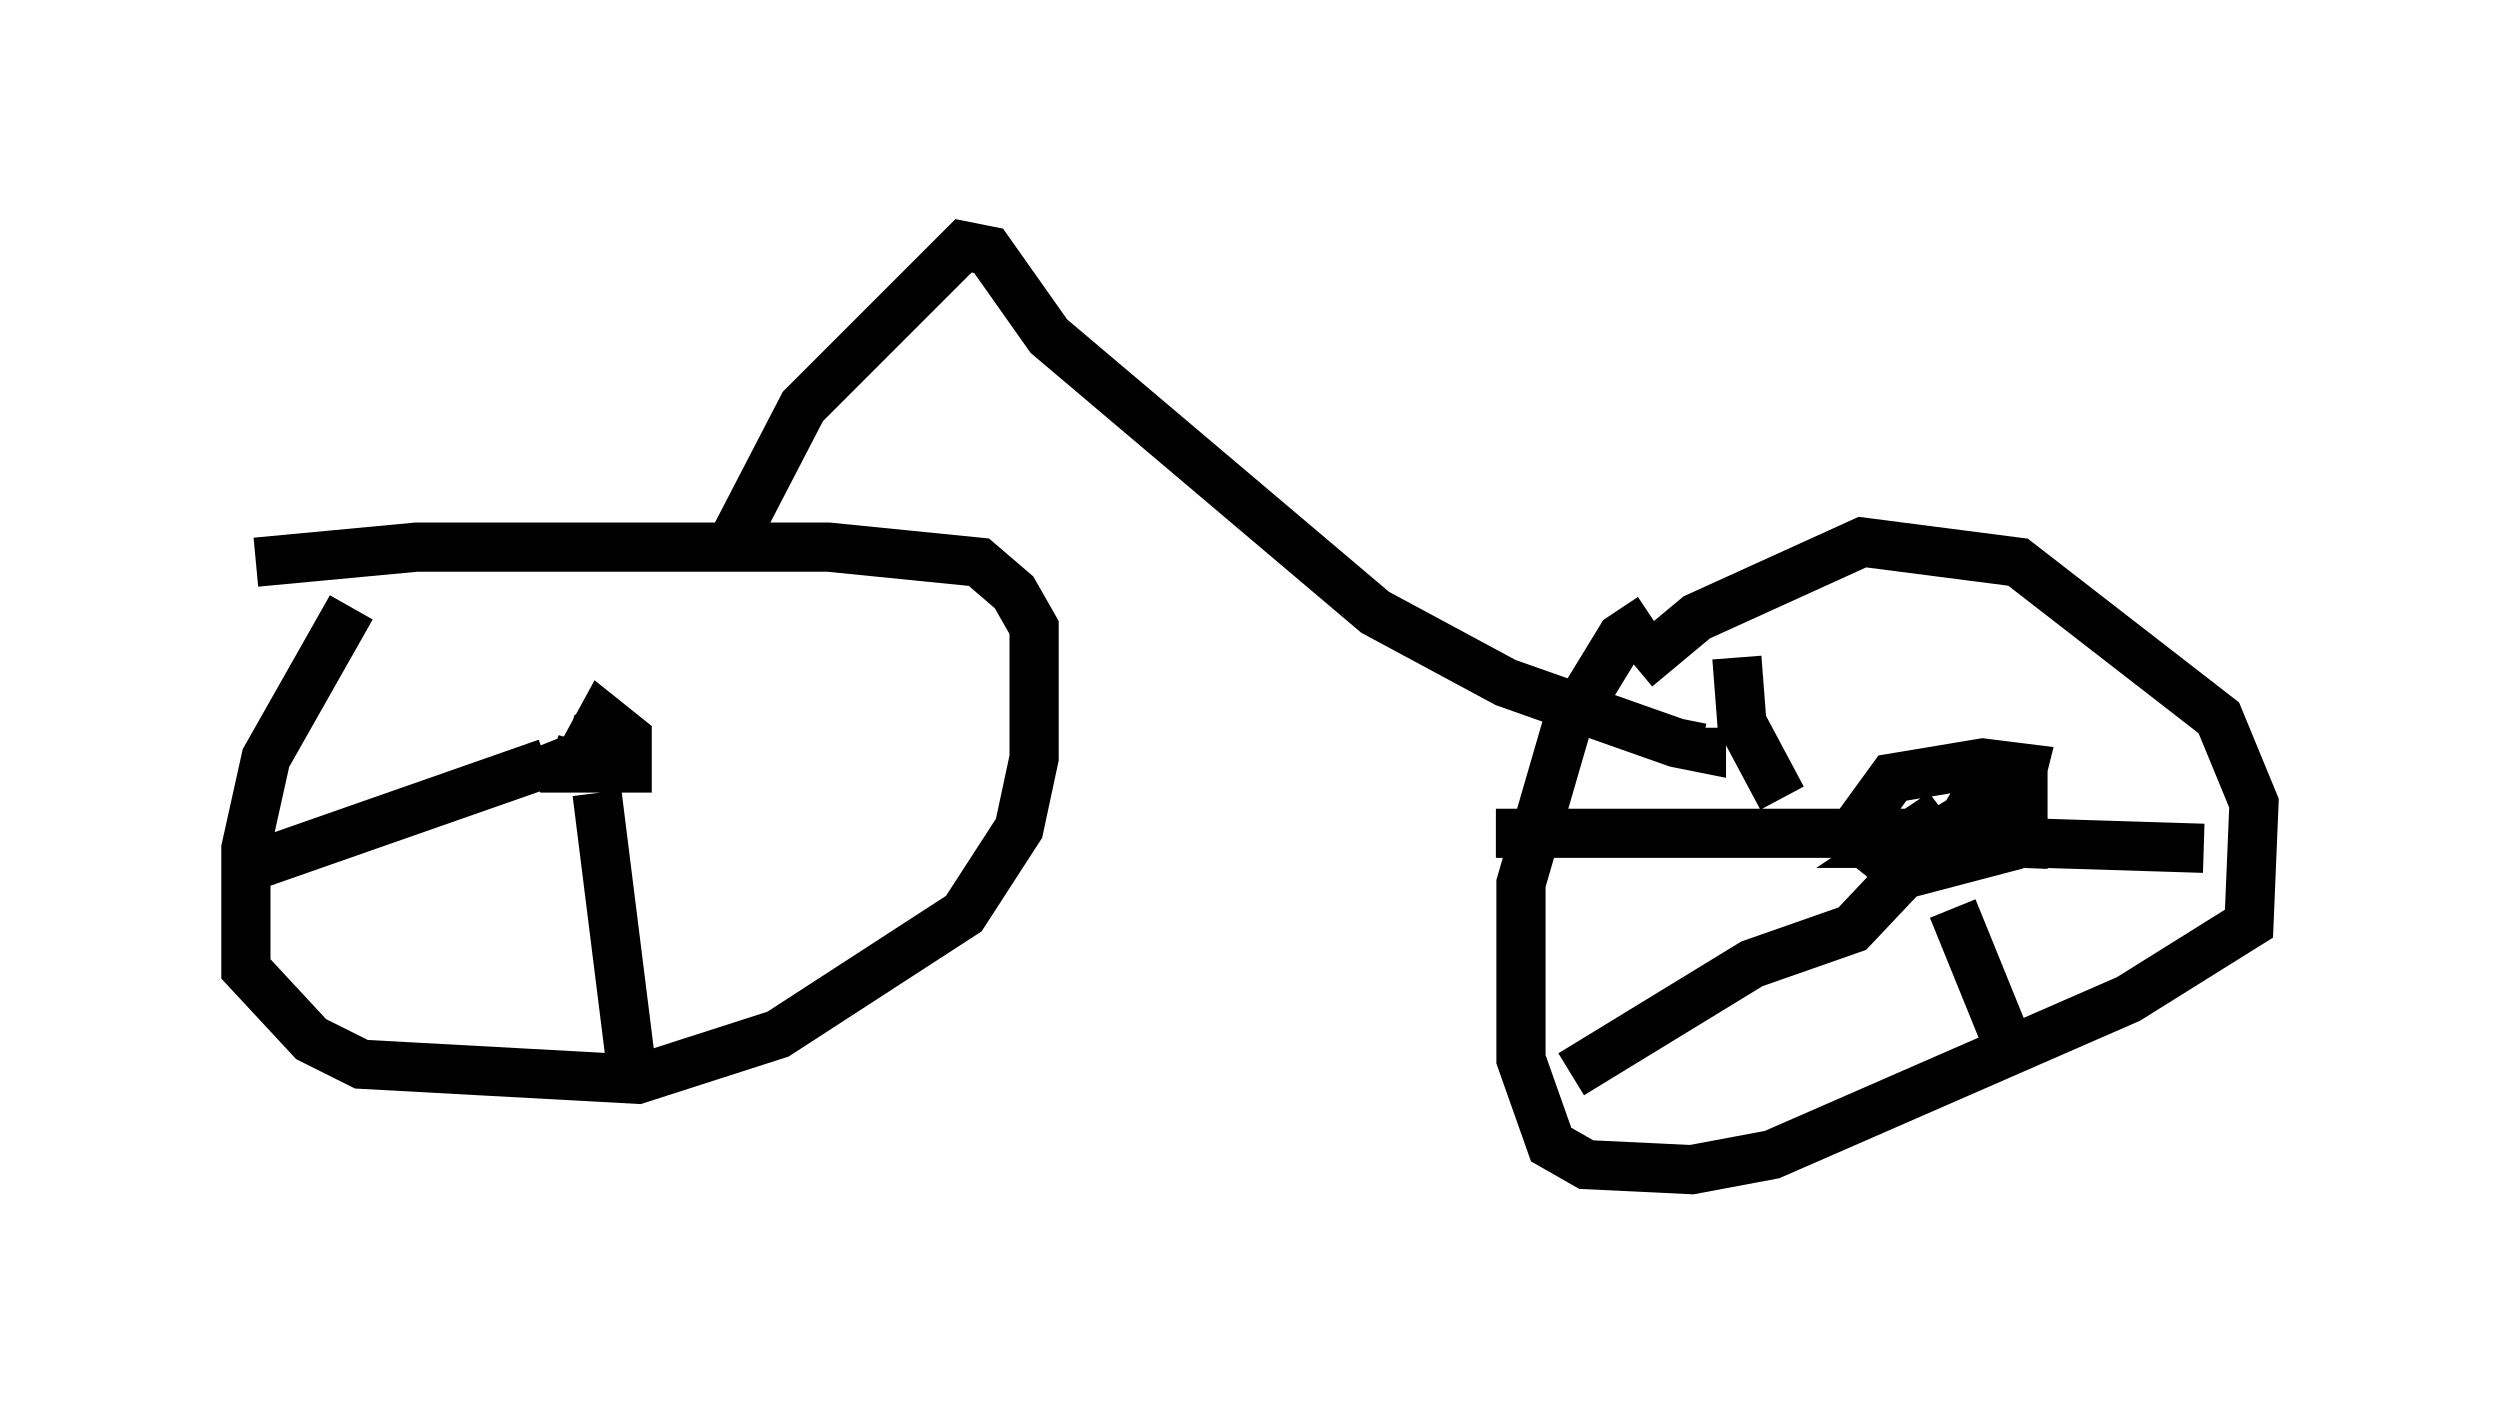 <?xml version="1.0" encoding="utf-8" ?>
<svg baseProfile="full" height="28.784" version="1.1" width="50.834" xmlns="http://www.w3.org/2000/svg" xmlns:ev="http://www.w3.org/2001/xml-events" xmlns:xlink="http://www.w3.org/1999/xlink"><defs /><rect fill="white" height="28.784" width="50.834" x="0" y="0" /><path d="M9.083, 11.125 m-1.94, 1.225 l-1.735, 3.063 -0.408, 1.838 l0.0, 2.45 1.327, 1.429 l1.021, 0.51 5.615, 0.306 l2.858, -0.919 3.777, -2.45 l1.123, -1.735 0.306, -1.429 l0.0, -2.654 -0.408, -0.715 l-0.715, -0.613 -3.063, -0.306 l-8.371, 0.0 -3.267, 0.306 m28.379, 1.123 l-0.613, 0.408 -1.123, 1.838 l-0.919, 3.165 0.0, 3.573 l0.613, 1.735 0.715, 0.408 l2.144, 0.102 1.633, -0.306 l7.248, -3.165 2.45, -1.531 l0.102, -2.45 -0.715, -1.735 l-4.083, -3.165 -3.165, -0.408 l-3.369, 1.531 -1.225, 1.021 m2.042, -0.204 l0.102, 1.327 0.817, 1.531 m-5.819, 0.715 l8.575, 0.0 m-7.044, 4.9 l3.675, -2.246 2.042, -0.715 l1.735, -1.838 m-0.715, 0.0 l2.45, 0.102 0.0, -1.123 l-1.225, 0.0 m1.123, 5.717 l-1.327, -3.267 m5.104, -1.225 l-3.267, -0.102 m-2.552, -0.408 l-0.204, 1.021 1.94, -0.51 l0.408, -1.633 -0.817, -0.102 l-1.838, 0.306 -0.817, 1.123 l0.51, 0.408 0.51, -0.102 l0.817, -0.715 -0.919, 0.613 l0.51, 0.0 1.021, -0.613 l-0.51, -0.306 m-28.482, -1.123 l0.204, 0.51 1.429, 0.0 l0.0, -0.613 -0.51, -0.408 l-0.613, 1.123 0.204, -0.613 l-0.306, -0.102 m-6.533, 2.654 l6.125, -2.144 m1.735, 6.329 l-0.715, -5.717 m2.756, -5.104 l1.429, -2.756 3.267, -3.267 l0.51, 0.102 1.225, 1.735 l6.635, 5.615 2.654, 1.429 l3.471, 1.225 0.51, 0.102 l0.0, -0.408 " fill="none" stroke="black" stroke-width="1" /></svg>